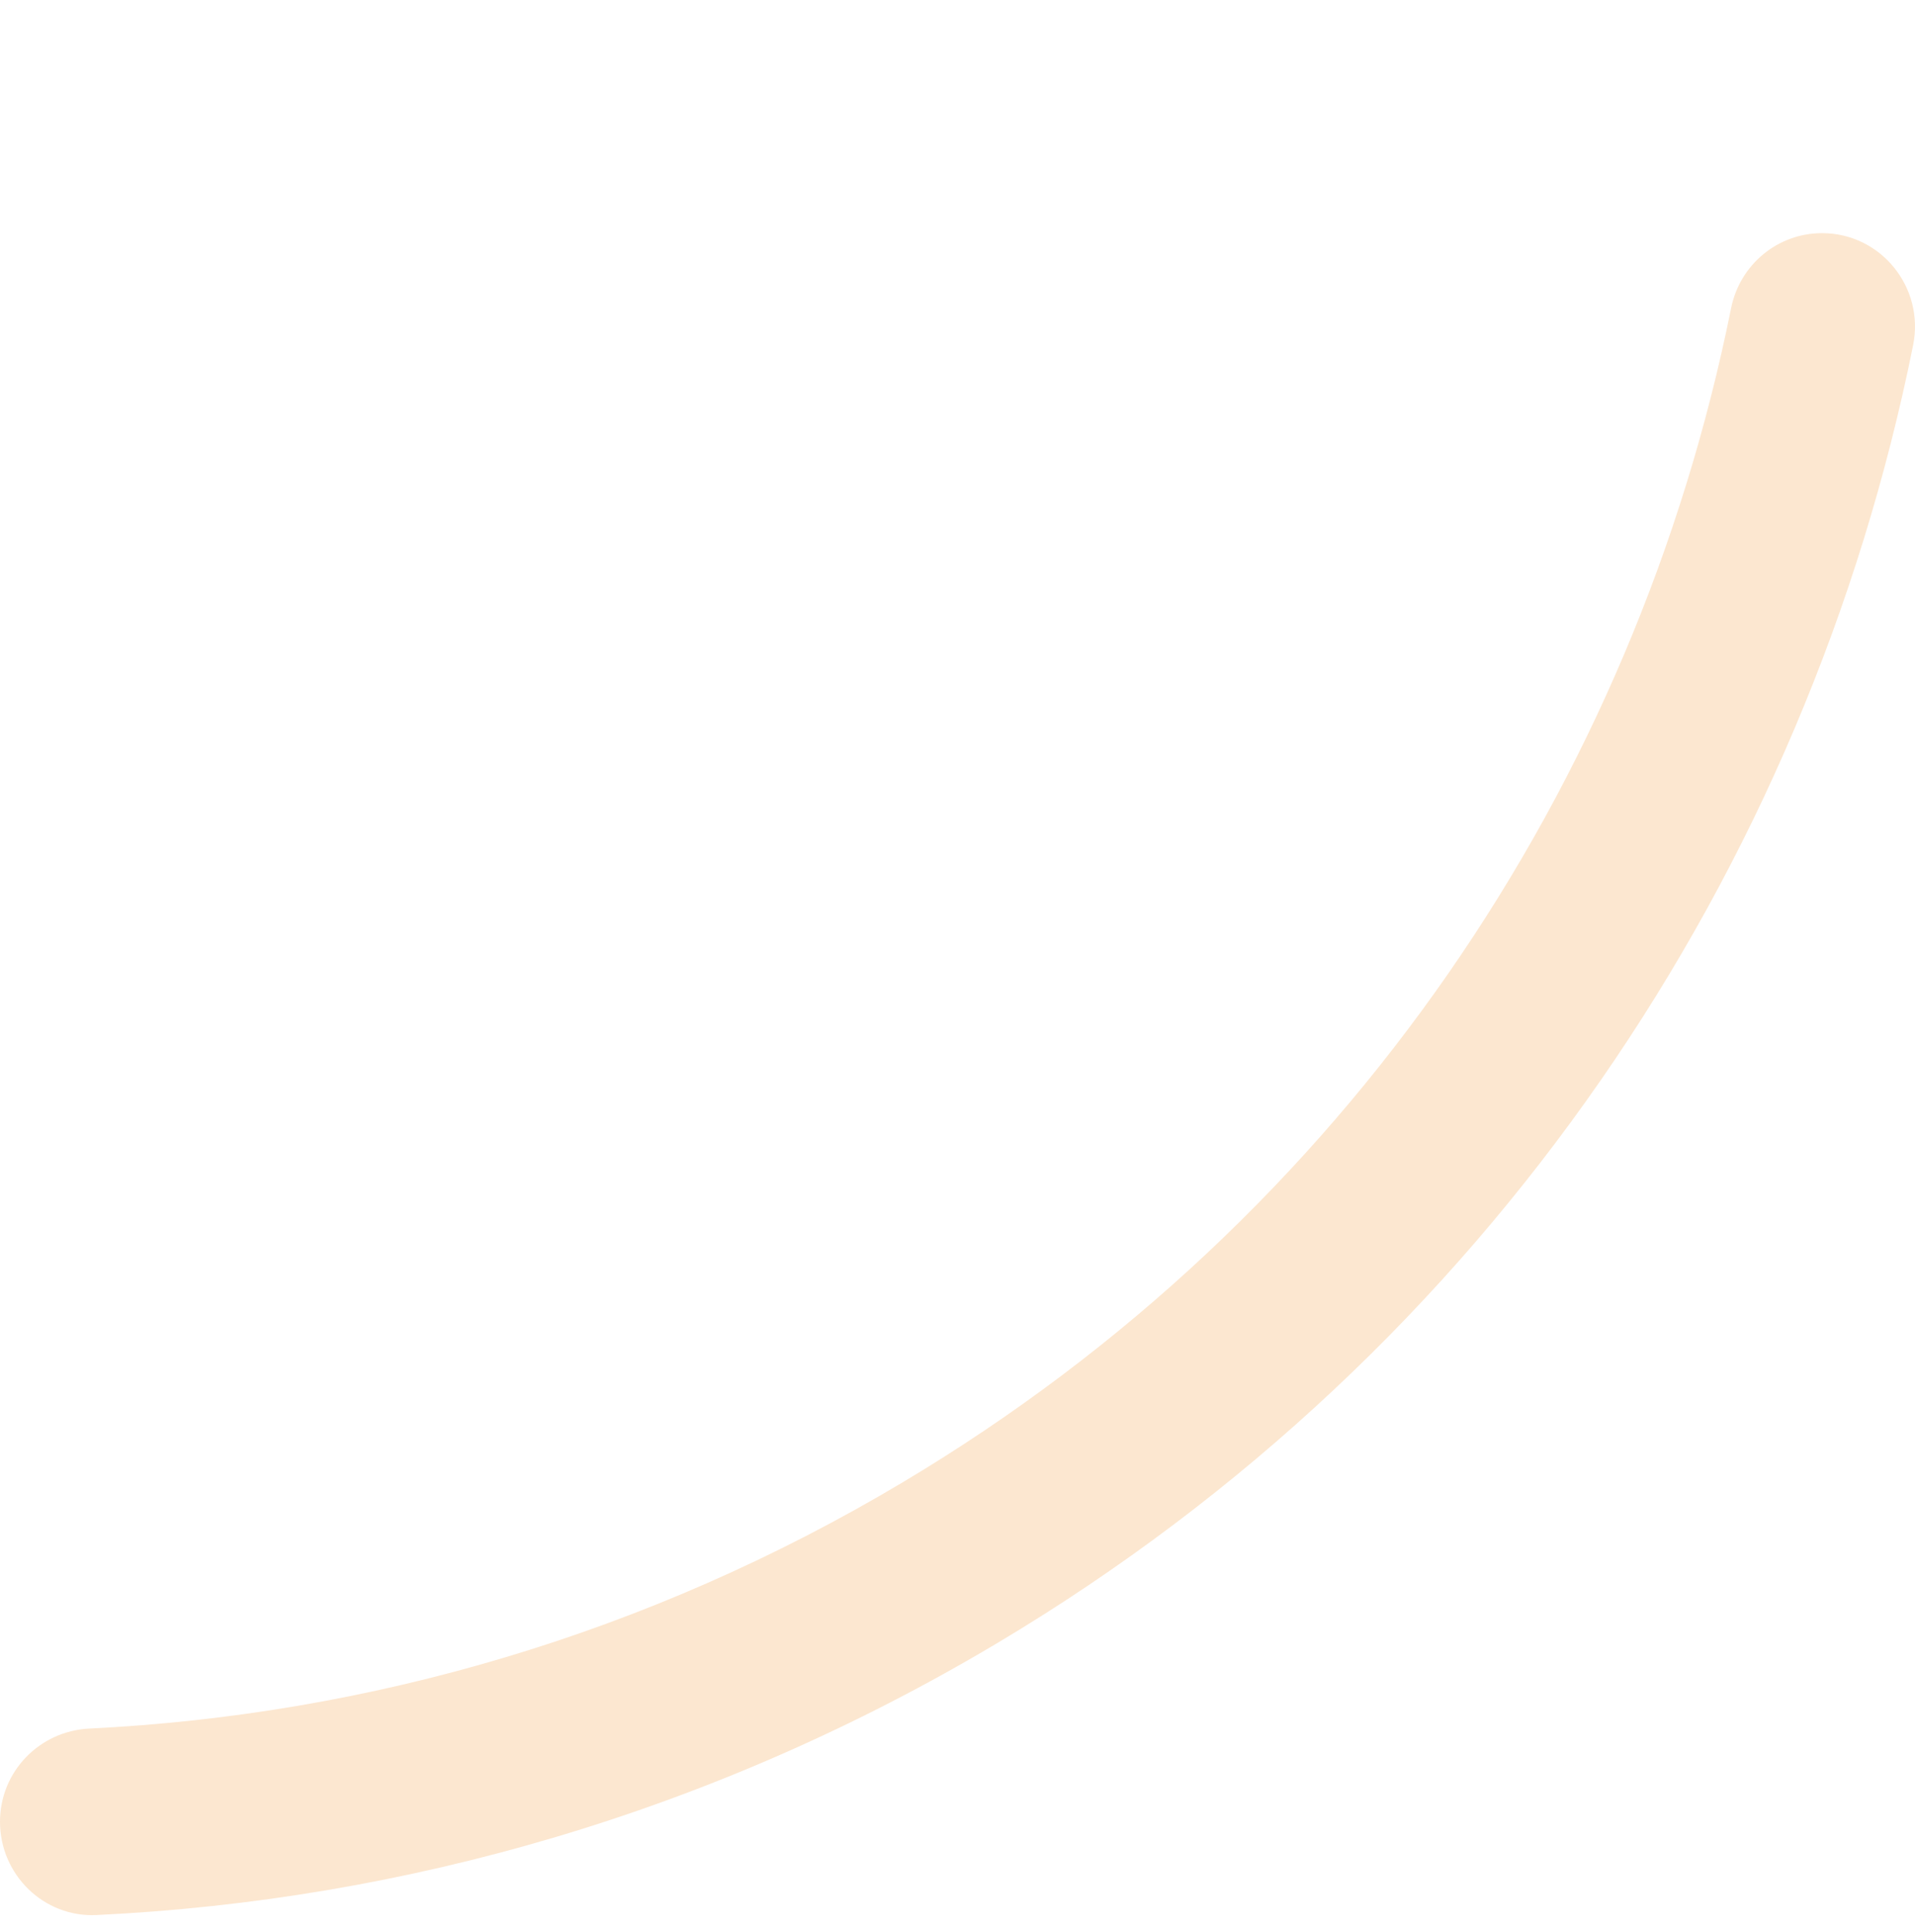 <svg xmlns="http://www.w3.org/2000/svg" width="115" height="116" viewBox="0 0 115 116">
    <g fill="none" fill-rule="evenodd">
        <g fill="#FCE7D0">
            <g>
                <g>
                    <path d="M115 95.39c0-3.014-2.375-5.45-5.37-5.594-16.722-.82-33.478-5.622-48.842-14.788-26.784-15.971-44.01-42.02-49.744-70.5C10.521 1.888 8.244 0 5.582 0 2.052 0-.588 3.255.113 6.73c6.337 31.475 25.37 60.26 54.971 77.917 17.026 10.153 35.599 15.464 54.131 16.347 3.157.15 5.785-2.425 5.785-5.6v-.005z" transform="translate(-970 -547) translate(0 262) matrix(1 0 0 -1 970 400) rotate(-180 57.5 50.5)"/>
                </g>
            </g>
        </g>
    </g>
</svg>

